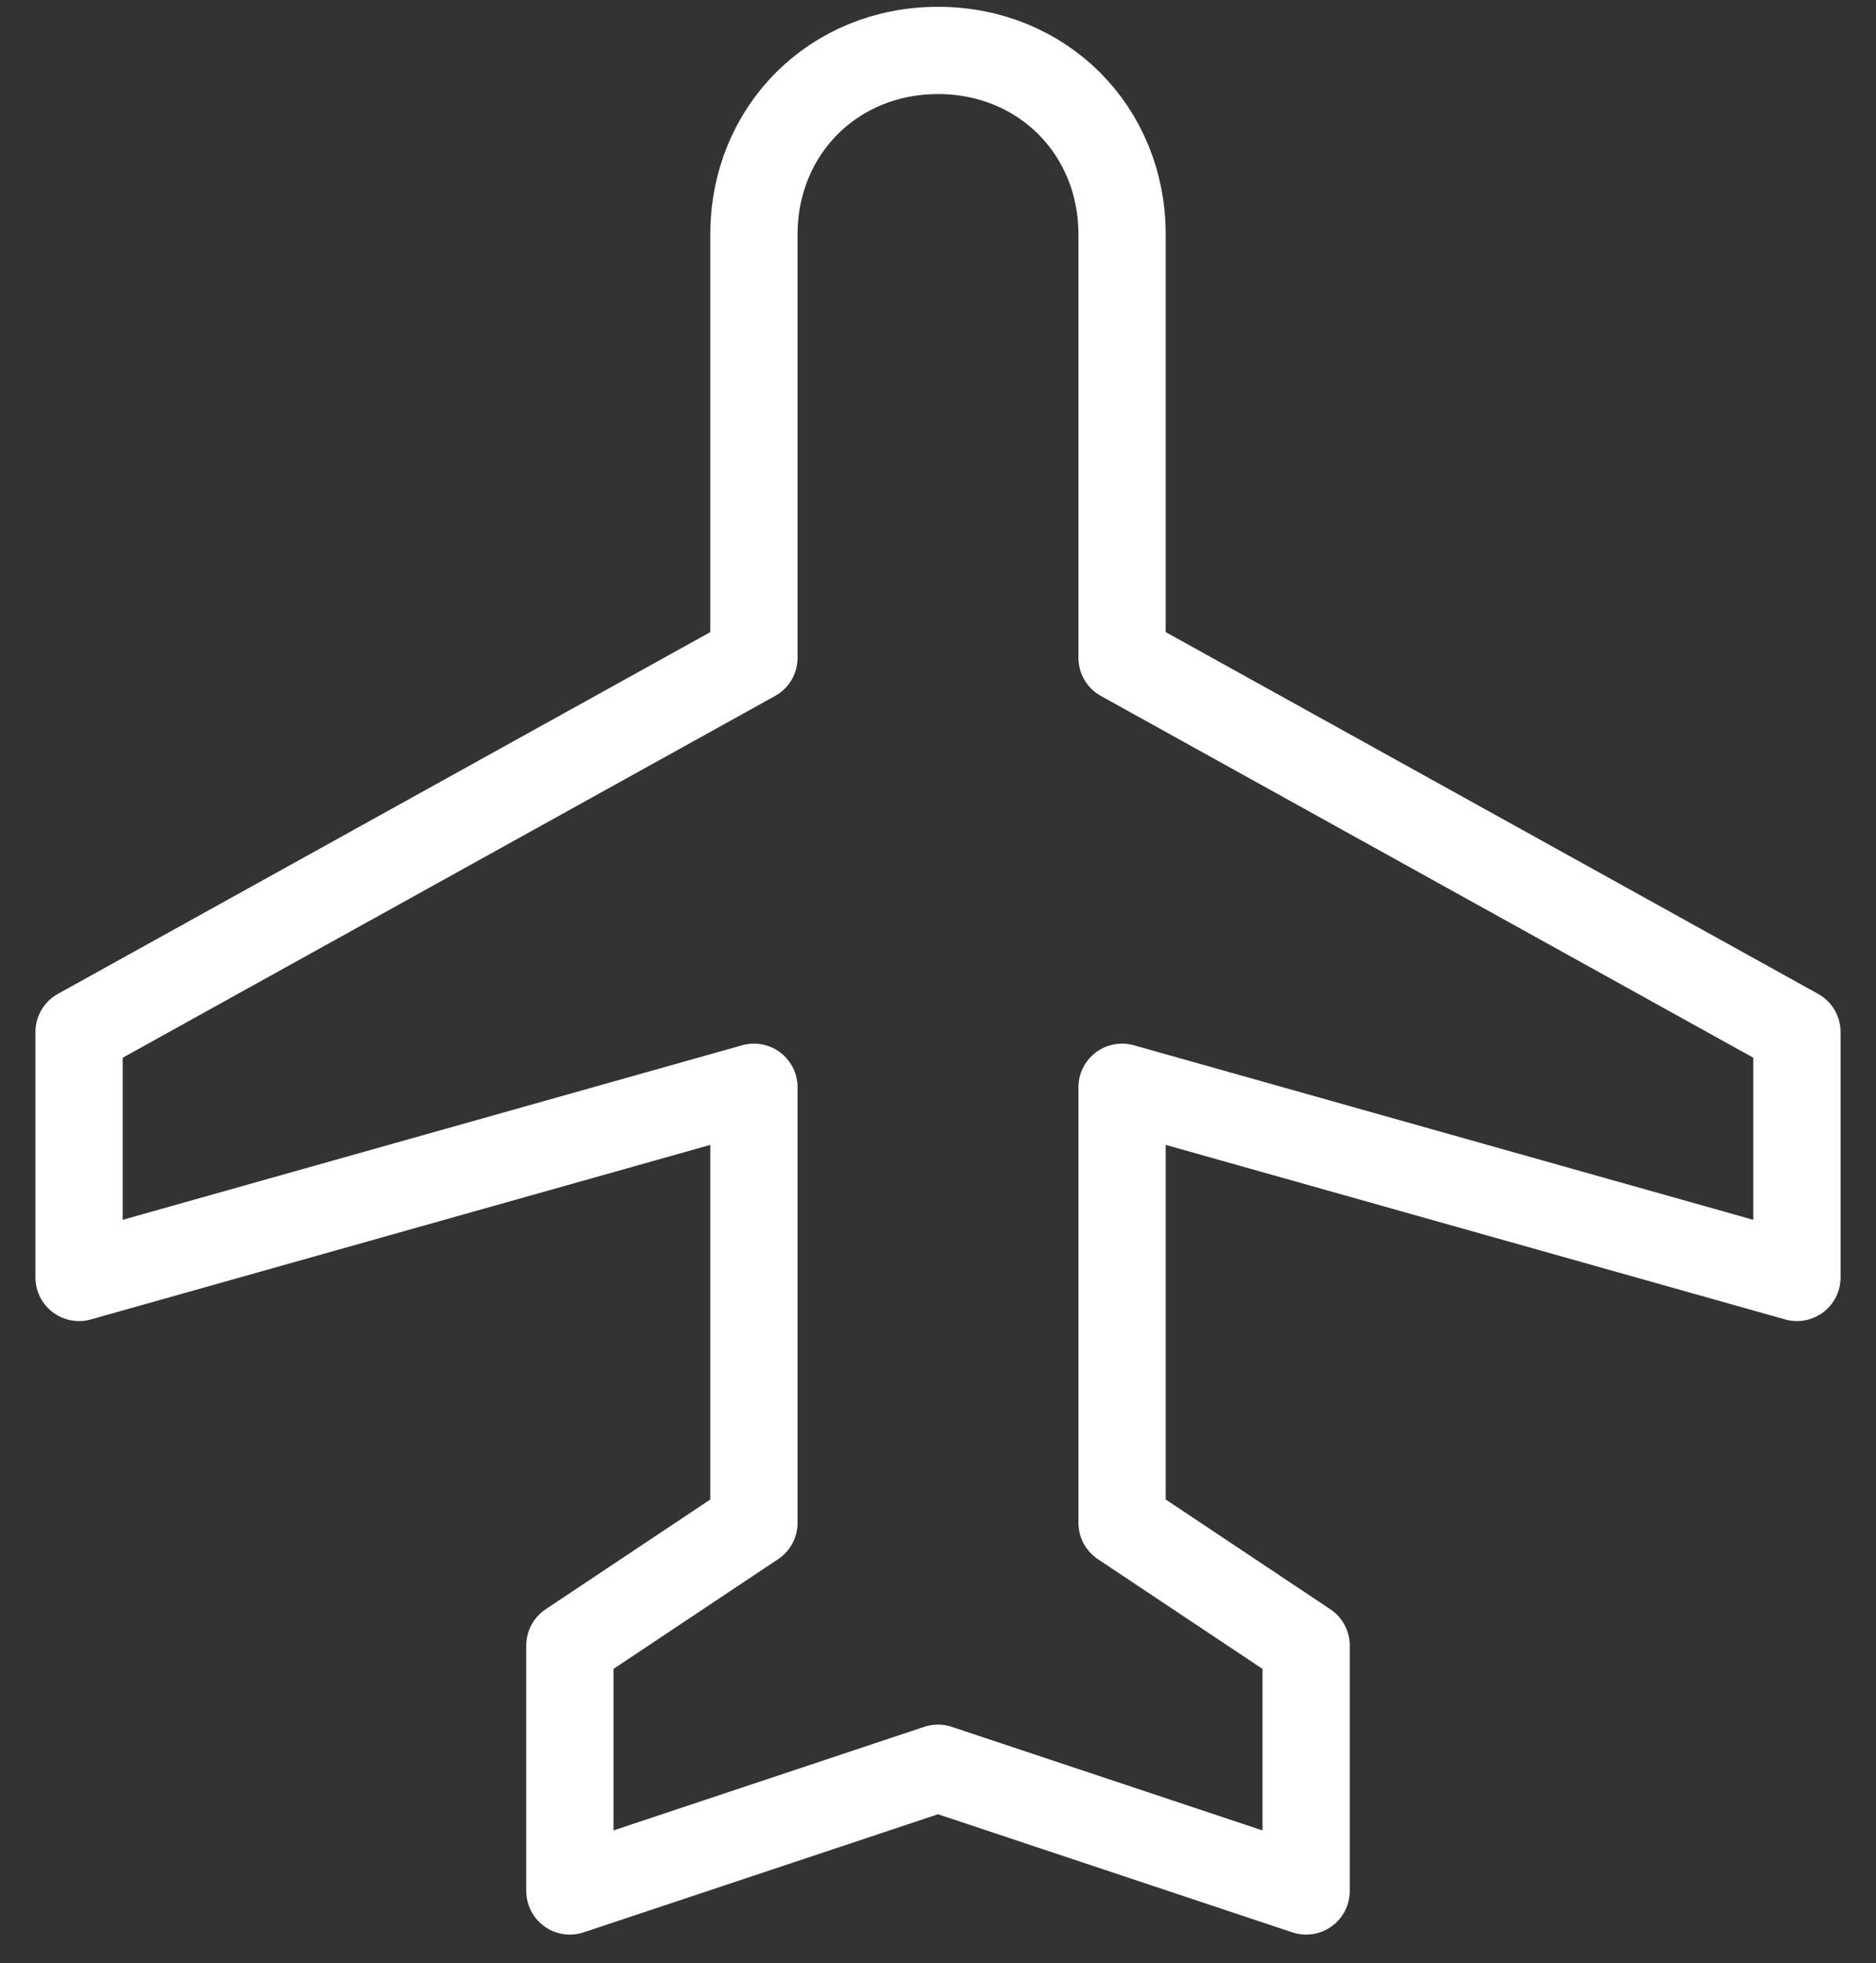 <svg width="43" height="45" viewBox="0 0 43 45" fill="none" xmlns="http://www.w3.org/2000/svg">
<rect x="0" y="0" width="43" height="45" fill="#333333" stroke="none"/>
<path d="M41.188 29.281V23.656L25.719 15.078V5.375C25.719 2.984 23.891 1.156 21.5 1.156C19.109 1.156 17.281 2.984 17.281 5.375V15.078L1.812 23.656V29.281L17.281 24.922V34.906L13.062 37.719V43.344L21.5 40.531L29.938 43.344V37.719L25.719 34.906V24.922L41.188 29.281Z" stroke="white" stroke-width="2" stroke-miterlimit="10" stroke-linecap="round" stroke-linejoin="round"/>
</svg>
